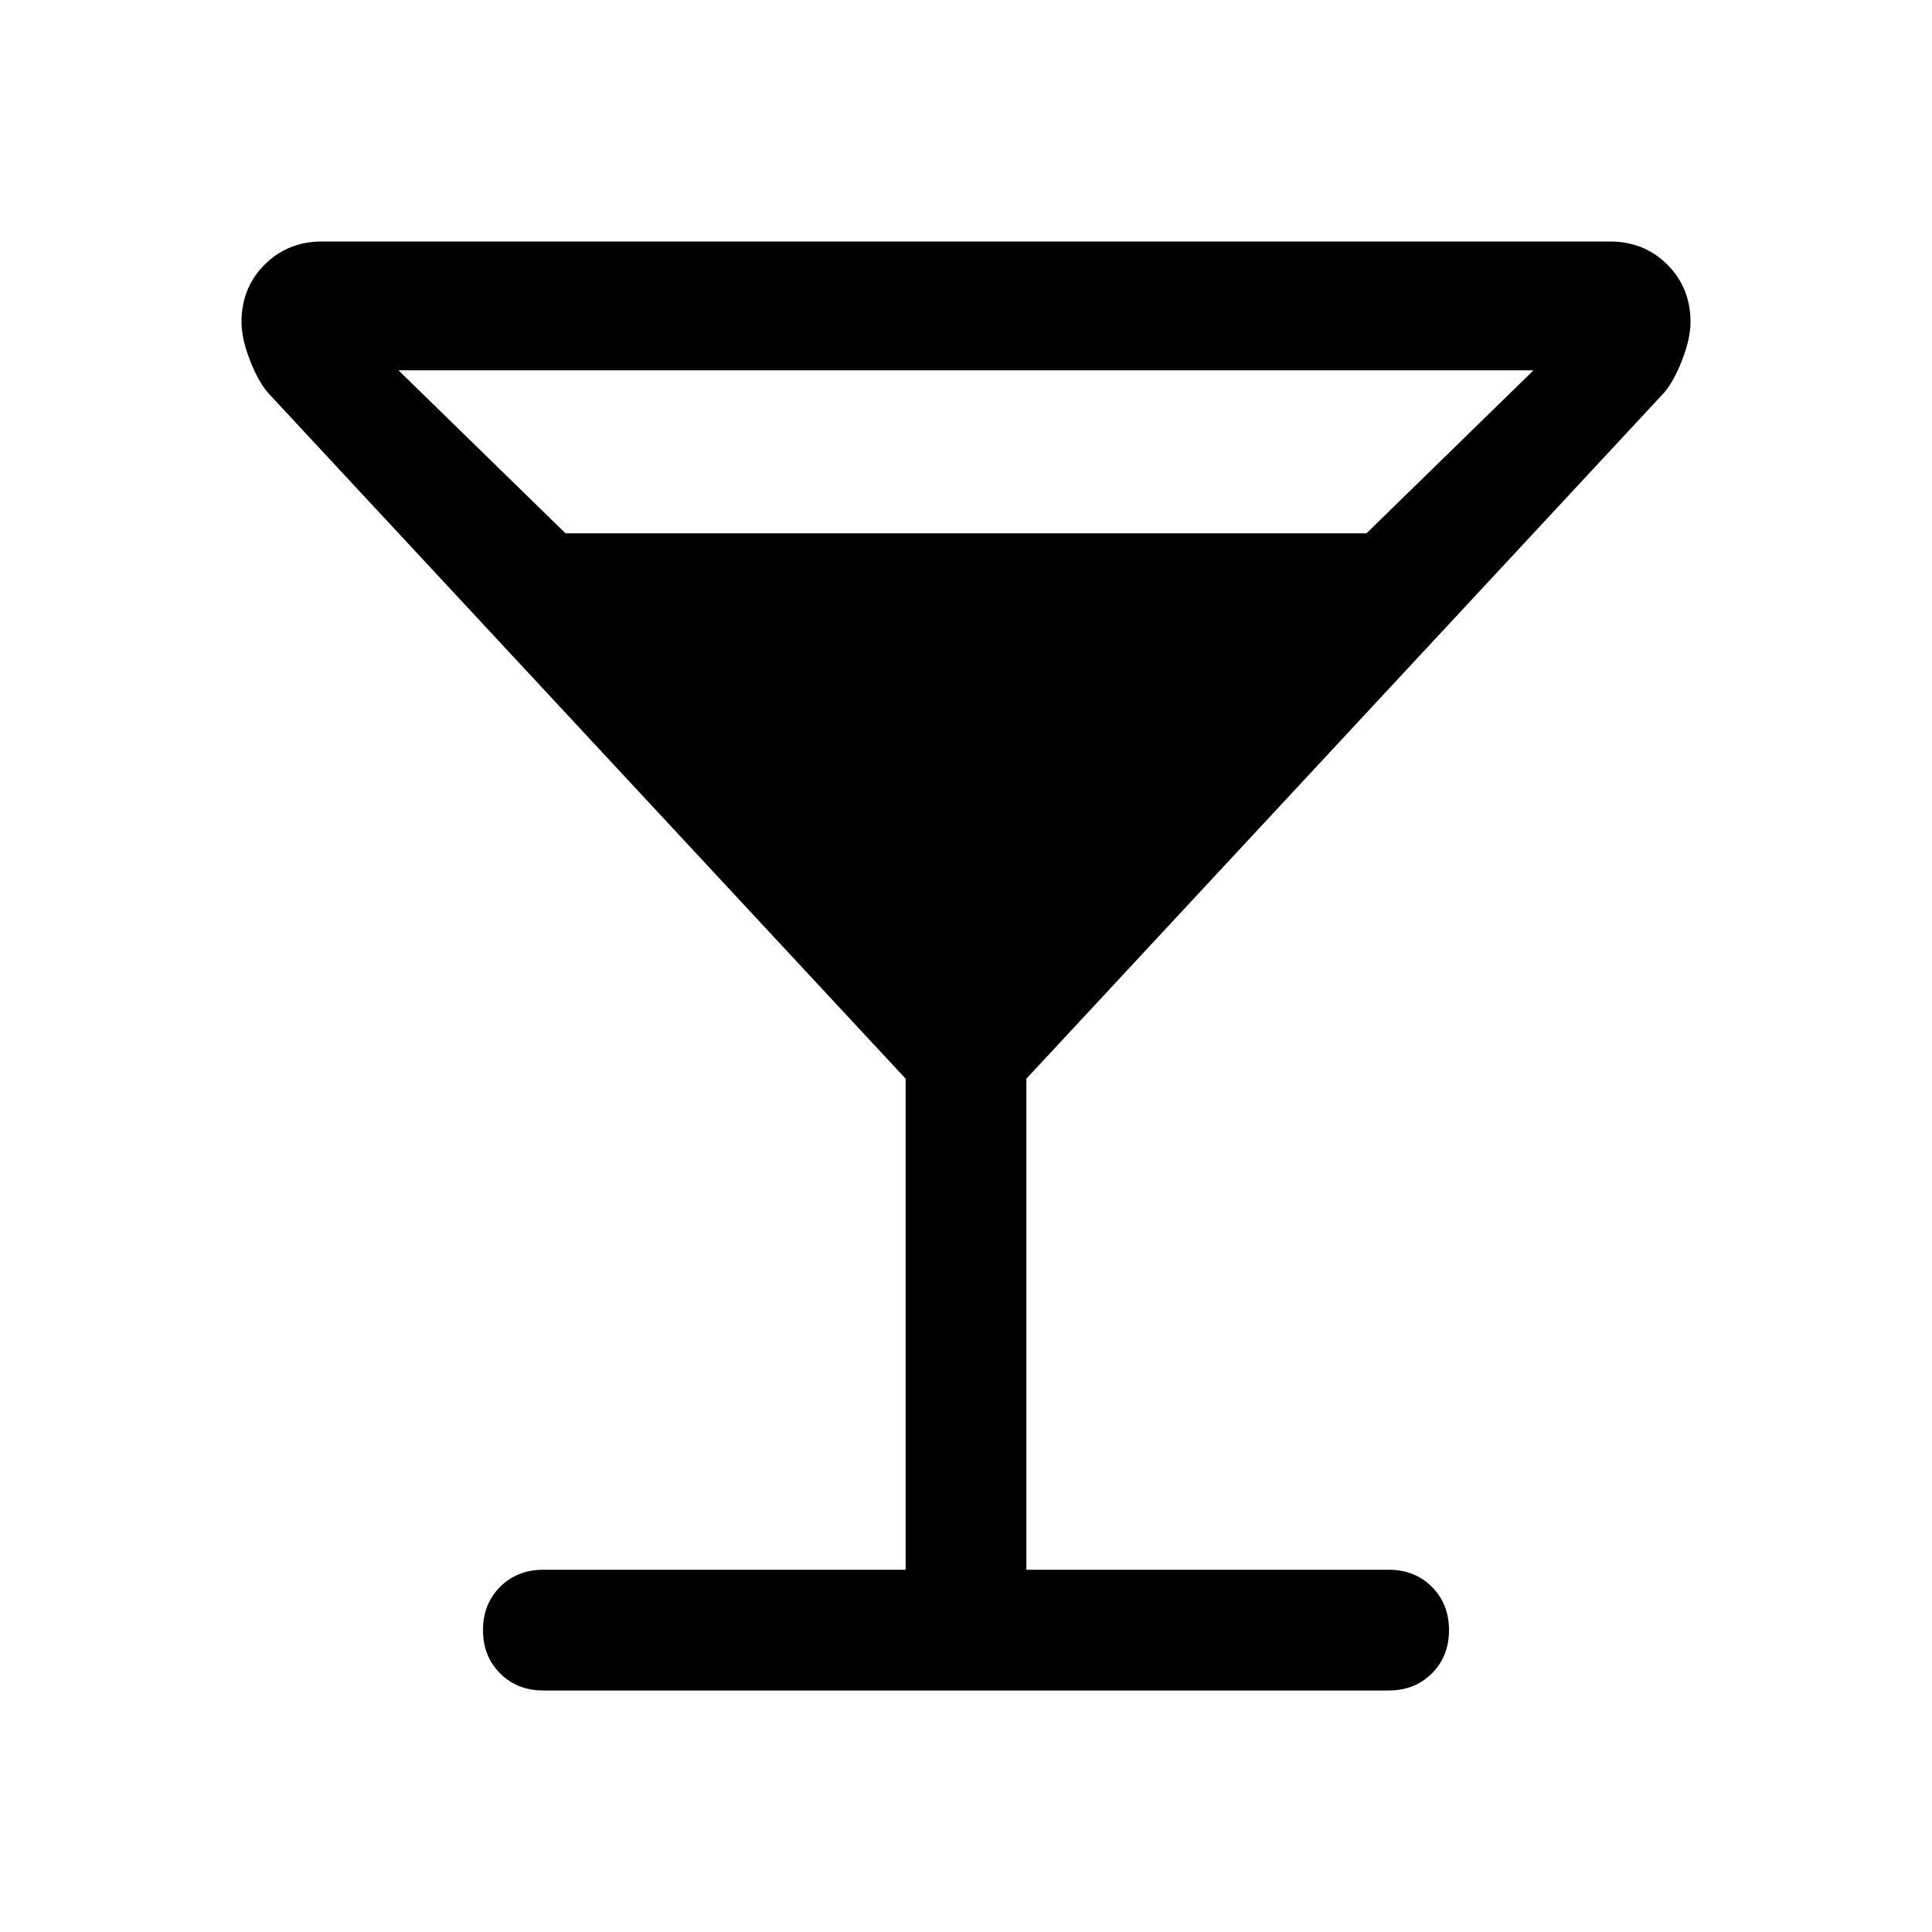 <svg xmlns="http://www.w3.org/2000/svg" width="48" height="48" viewBox="0 0 48 48"><path d="M13.5 42q-.65 0-1.075-.425Q12 41.15 12 40.5q0-.65.425-1.075Q12.85 39 13.5 39h9V26.8L6.65 9.75q-.25-.3-.45-.825Q6 8.4 6 8q0-.85.575-1.425Q7.15 6 8 6h32q.85 0 1.425.575Q42 7.15 42 8q0 .4-.2.925t-.45.825L25.5 26.8V39h9q.65 0 1.075.425Q36 39.85 36 40.5q0 .65-.425 1.075Q35.15 42 34.5 42Zm.55-28.75h19.9L38.1 9.2H9.9Z"/></svg>